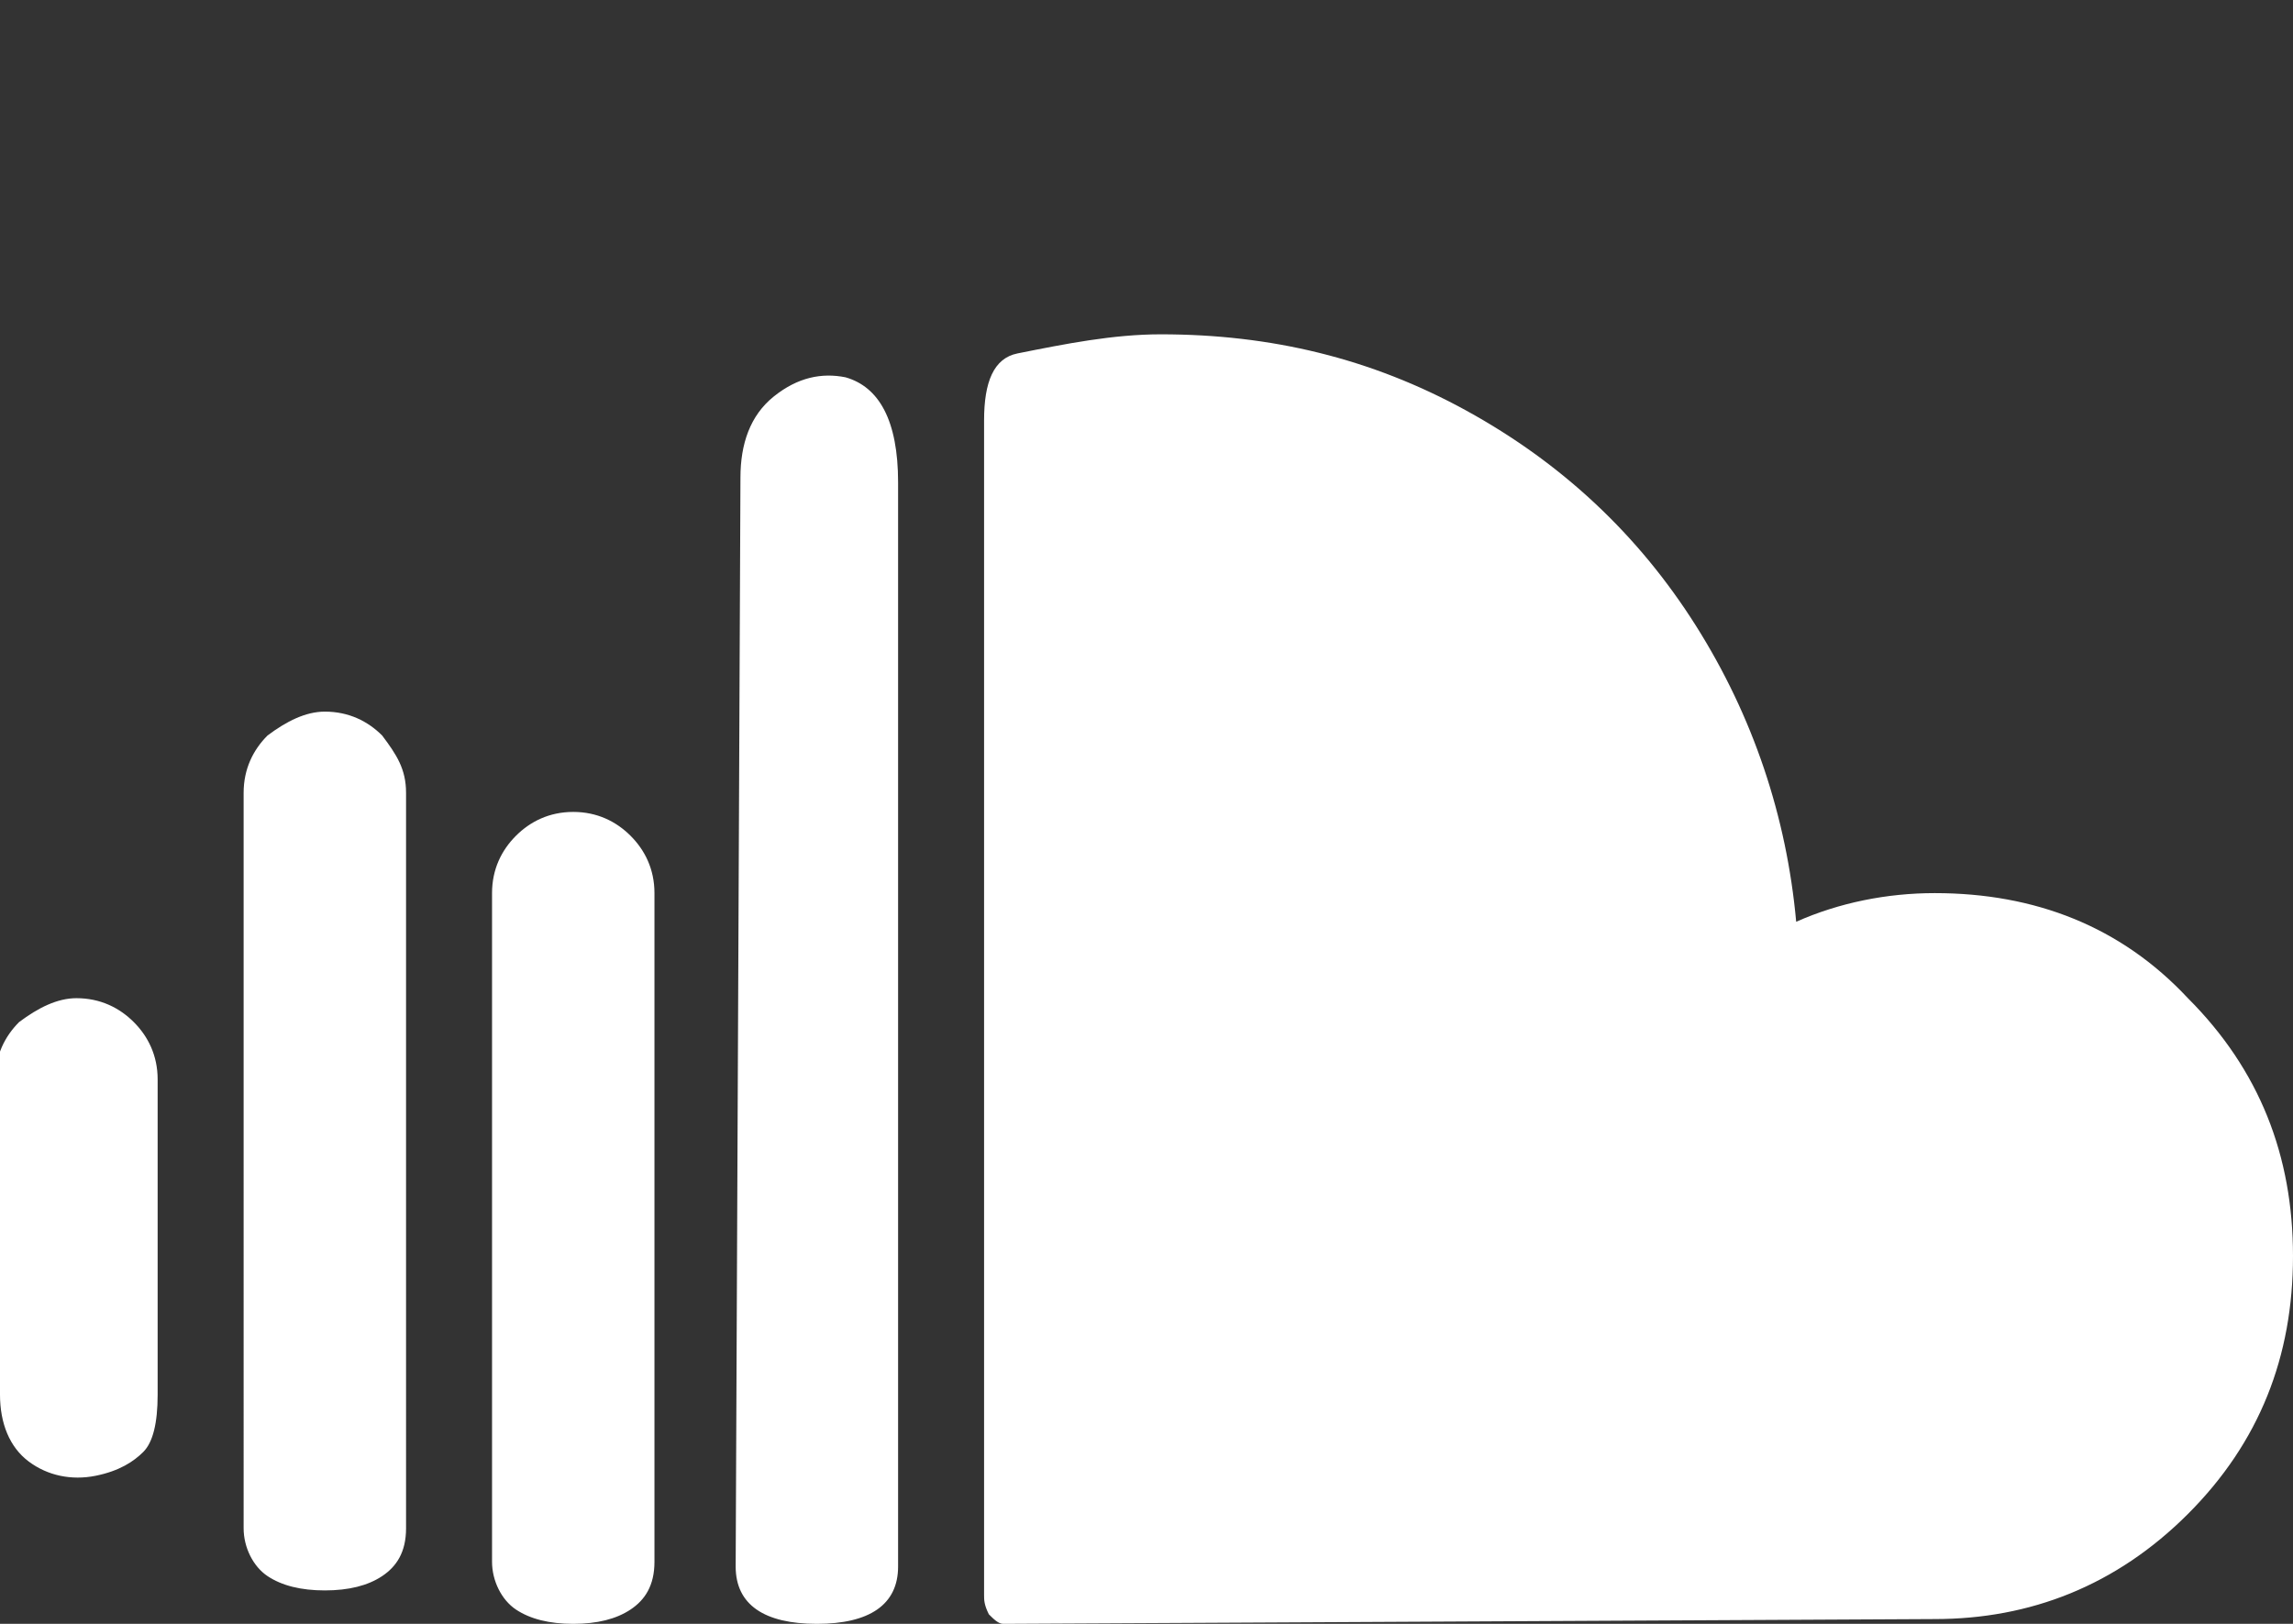 <?xml version="1.0" encoding="utf-8"?>
<!-- Generator: Adobe Illustrator 19.2.0, SVG Export Plug-In . SVG Version: 6.00 Build 0)  -->
<svg version="1.1" id="Layer_1" xmlns="http://www.w3.org/2000/svg" xmlns:xlink="http://www.w3.org/1999/xlink" x="0px" y="0px"
	 viewBox="0 0 48 34" style="enable-background:new 0 0 48 34;" xml:space="preserve">
<rect x="0" y="0" width="48" height="34" fill="#333333" stroke="none"/>
<style type="text/css">
	.st0{fill:#FFFFFF;}
</style>
<title>Soundcloud-color</title>
<desc>Created with Sketch.</desc>
<g id="Propuesta---Fb-y-podcasts" transform="translate(-294, -696)">
	<g id="Group-2" transform="translate(169, 650)">
		<path id="Soundcloud" class="st0" d="M125,75.2c0,0.6,0.2,1.1,0.6,1.4c0.4,0.3,0.9,0.4,1.4,0.3c0.5-0.1,0.8-0.3,1-0.5
			c0.2-0.2,0.3-0.6,0.3-1.2v-6.6c0-0.5-0.2-0.9-0.5-1.2c-0.3-0.3-0.7-0.5-1.2-0.5c-0.4,0-0.8,0.2-1.2,0.5c-0.3,0.3-0.5,0.7-0.5,1.2
			V75.2L125,75.2z M130.1,78c0,0.4,0.2,0.8,0.5,1c0.3,0.2,0.7,0.3,1.2,0.3c0.5,0,0.9-0.1,1.2-0.3c0.3-0.2,0.5-0.5,0.5-1V62.6
			c0-0.5-0.2-0.8-0.5-1.2c-0.3-0.3-0.7-0.5-1.2-0.5c-0.4,0-0.8,0.2-1.2,0.5c-0.3,0.3-0.5,0.7-0.5,1.2V78L130.1,78z M135.3,78.7
			c0,0.4,0.2,0.8,0.5,1c0.3,0.2,0.7,0.3,1.2,0.3c0.5,0,0.9-0.1,1.2-0.3c0.3-0.2,0.5-0.5,0.5-1v-14c0-0.5-0.2-0.9-0.5-1.2
			c-0.3-0.3-0.7-0.5-1.2-0.5c-0.5,0-0.9,0.2-1.2,0.5c-0.3,0.3-0.5,0.7-0.5,1.2L135.3,78.7L135.3,78.7z M140.4,78.8
			c0,0.8,0.6,1.2,1.7,1.2c1.1,0,1.7-0.4,1.7-1.2V56.1c0-1.3-0.4-2-1.1-2.2c-0.5-0.1-1,0-1.5,0.4c-0.5,0.4-0.7,1-0.7,1.7L140.4,78.8
			L140.4,78.8z M145.6,79.4V54.8c0-0.8,0.2-1.3,0.7-1.4c1-0.2,2-0.4,3-0.4c2.3,0,4.4,0.5,6.4,1.6c2,1.1,3.6,2.6,4.8,4.5
			c1.2,1.9,1.9,4,2.1,6.2c0.9-0.4,1.9-0.6,2.9-0.6c2.1,0,3.9,0.7,5.3,2.2c1.5,1.5,2.2,3.3,2.2,5.4c0,2.1-0.7,3.9-2.2,5.4
			c-1.5,1.5-3.3,2.2-5.3,2.2L146,80c-0.1,0-0.2-0.1-0.3-0.2C145.6,79.6,145.6,79.5,145.6,79.4L145.6,79.4L145.6,79.4z"/>
	</g>
</g>
</svg>
